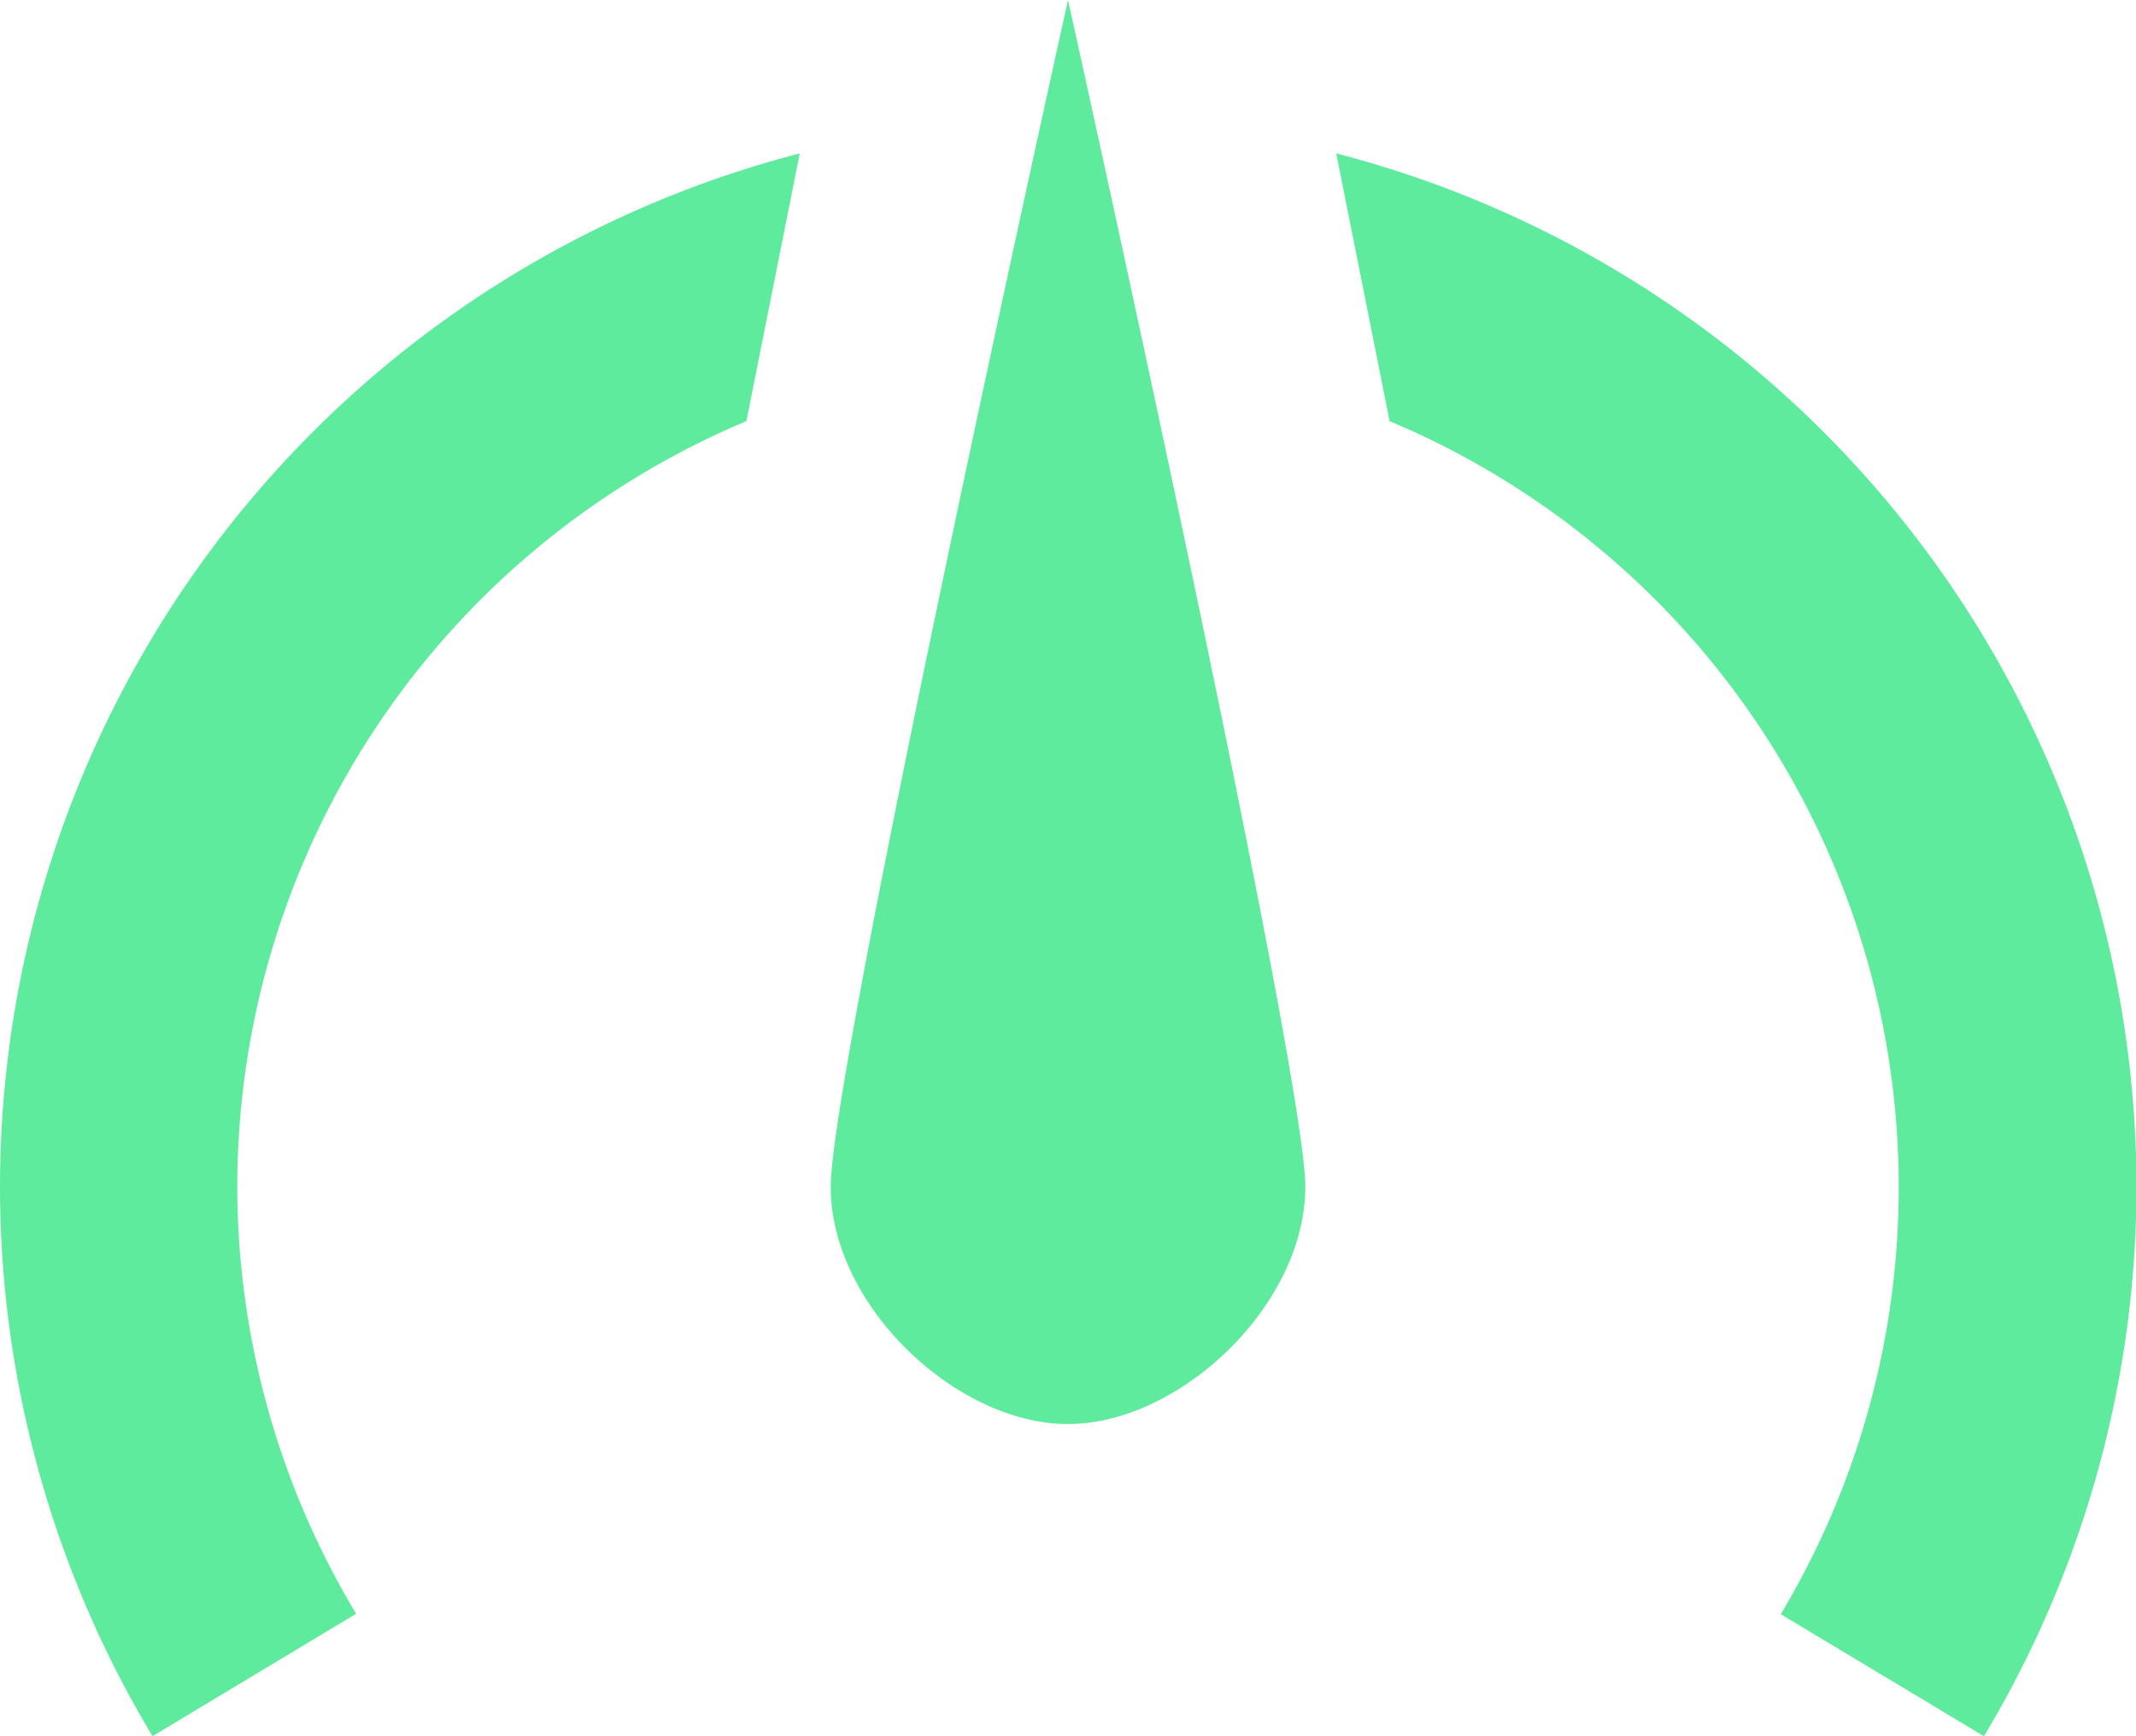 <?xml version="1.0" encoding="UTF-8" standalone="no"?>
<!-- Created with Inkscape (http://www.inkscape.org/) -->

<svg
        width="4.762mm"
        height="3.871mm"
        viewBox="0 0 4.762 3.871"
        version="1.1"
        id="svg5"
        xml:space="preserve"
        xmlns="http://www.w3.org/2000/svg"
><defs
     id="defs2" /><path
     id="path12960"
     style="fill:#5eeb9d;stroke-width:0.572;stroke-linecap:round;stroke-linejoin:round"
     d="m 2.381,0 c 0,0 -0.529,2.381 -0.529,2.646 0,0.265 0.28,0.529 0.529,0.529 0.249,0 0.529,-0.265 0.529,-0.529 C 2.91,2.381 2.381,0 2.381,0 Z M 1.783,0.342 A 2.381,2.381 0 0 0 0,2.646 2.381,2.381 0 0 0 0.34,3.871 L 0.794,3.598 A 1.852,1.852 0 0 1 0.529,2.646 1.852,1.852 0 0 1 1.664,0.939 Z m 1.196,0 0.119,0.597 A 1.852,1.852 0 0 1 4.233,2.646 1.852,1.852 0 0 1 3.97,3.599 l 0.453,0.272 A 2.381,2.381 0 0 0 4.763,2.646 2.381,2.381 0 0 0 2.979,0.342 Z" /></svg>
